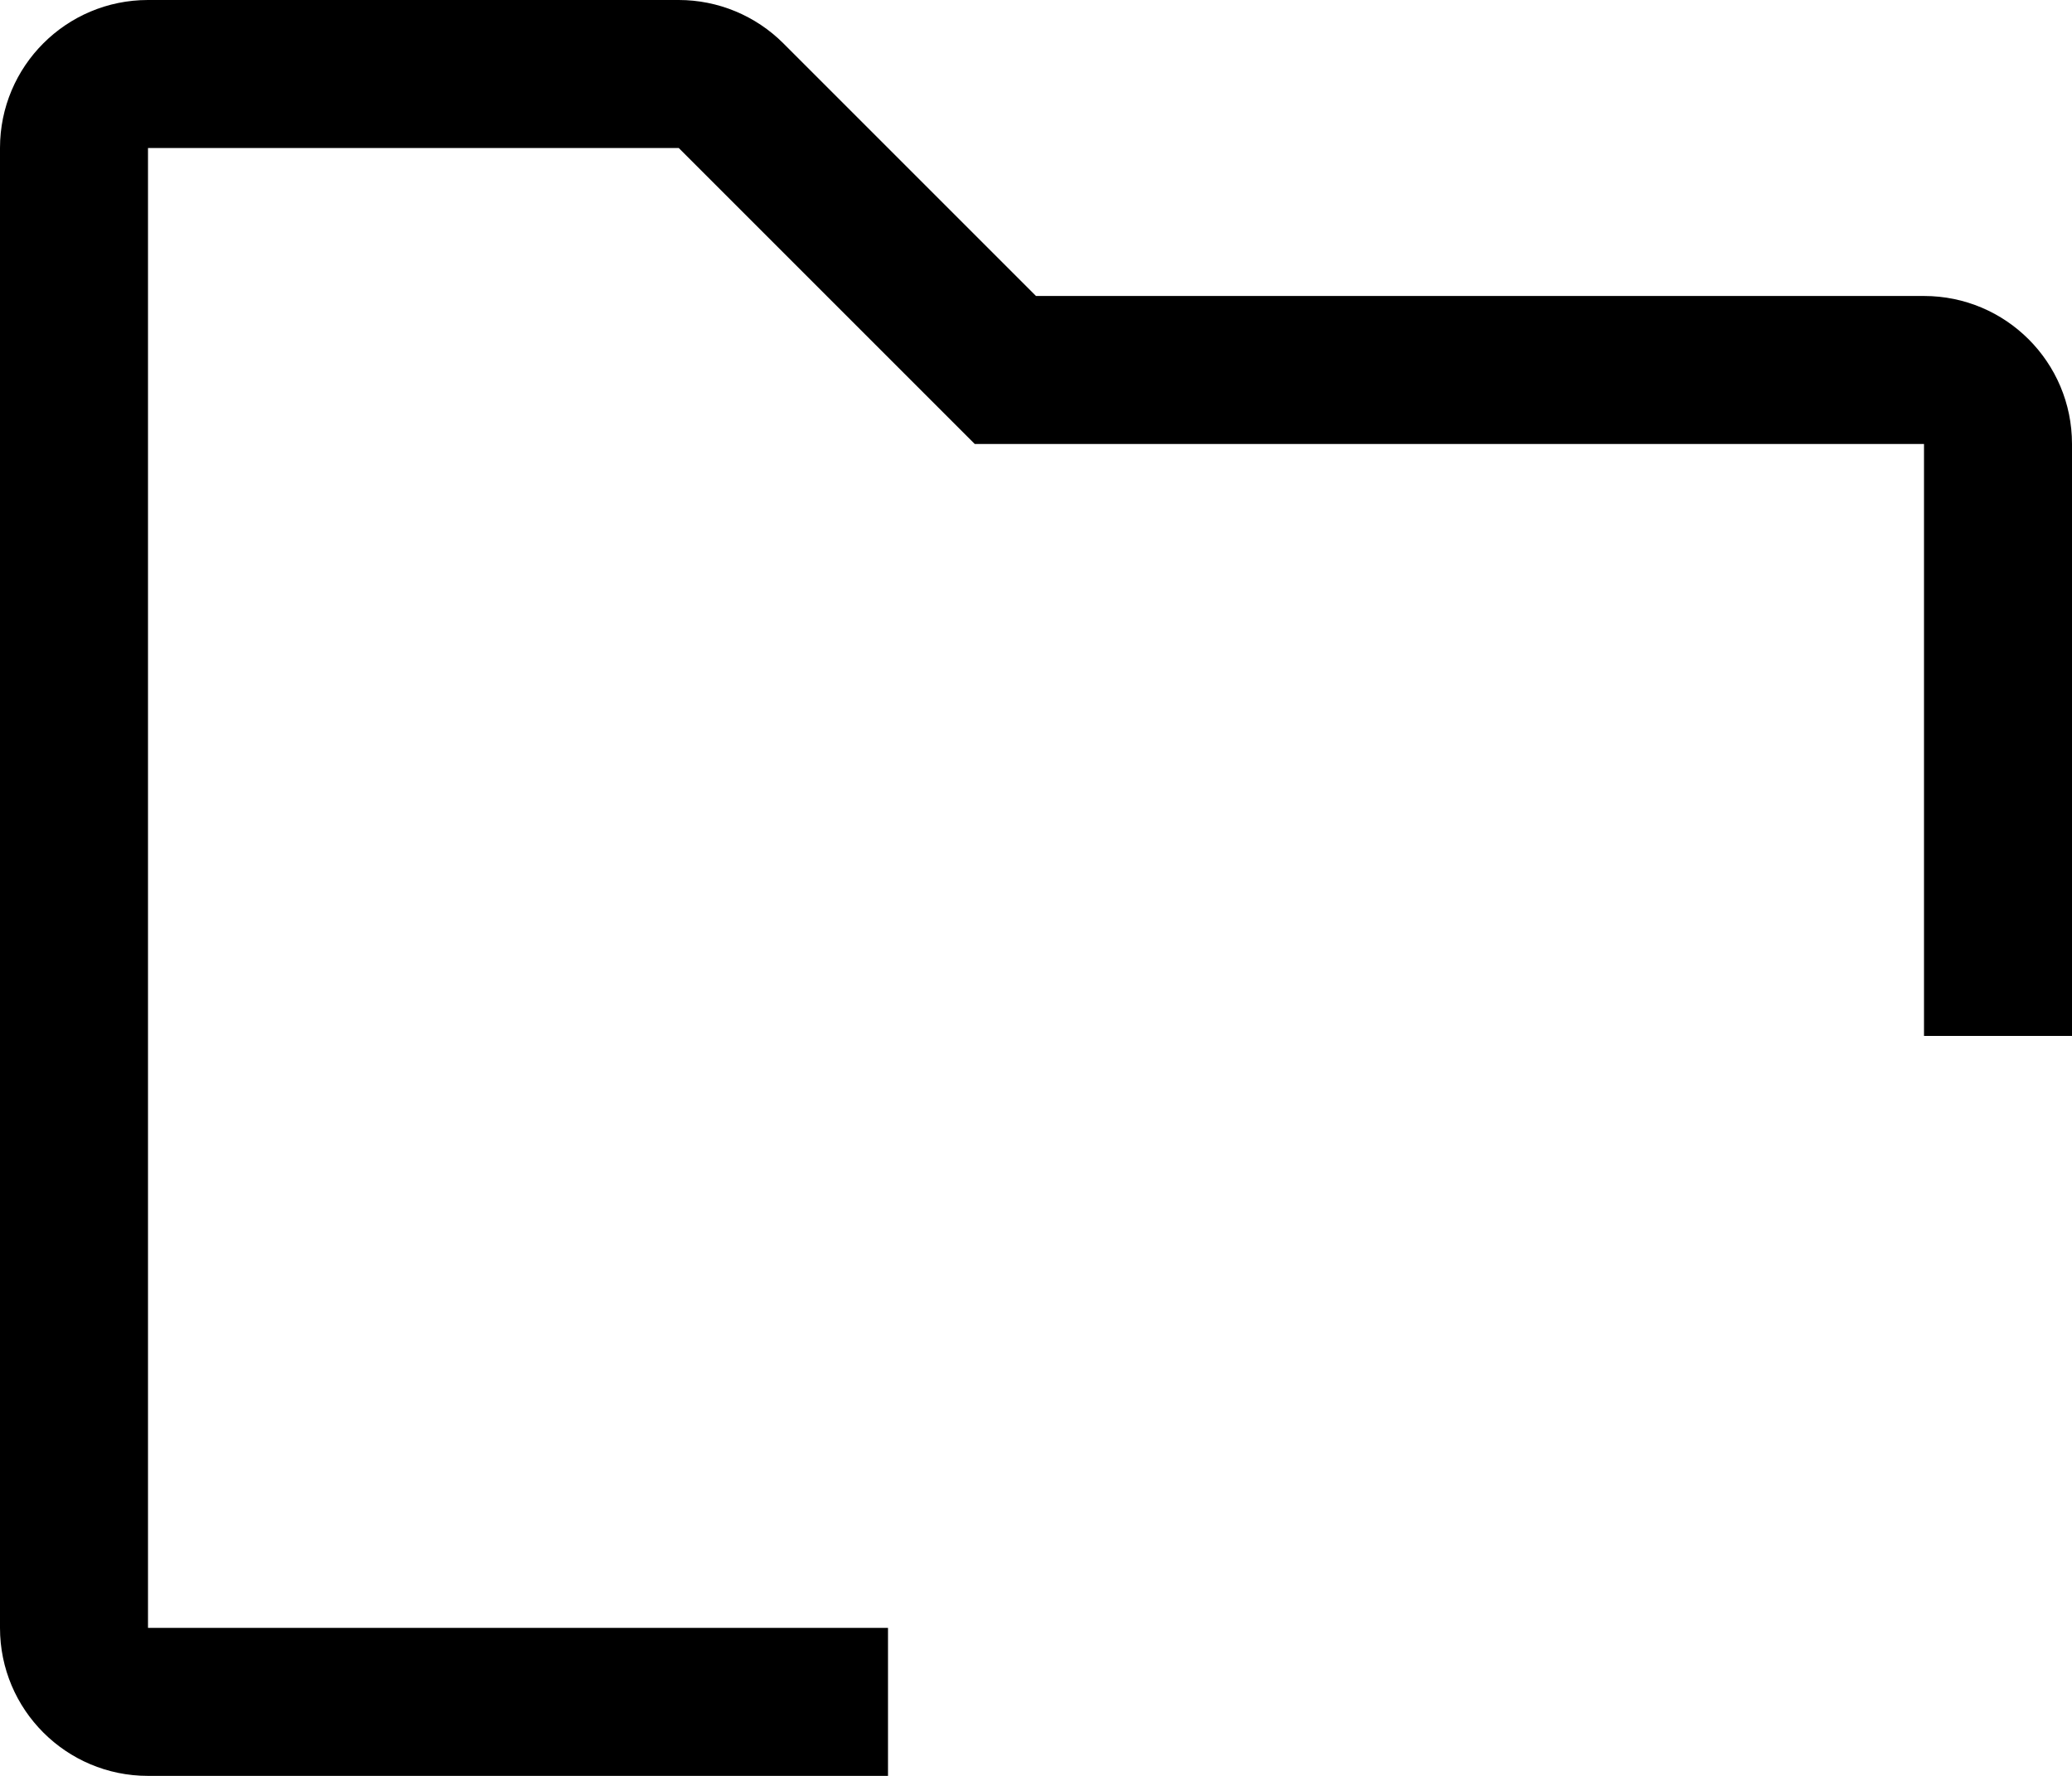 ﻿<?xml version="1.0" encoding="utf-8"?>
<svg version="1.1" xmlns:xlink="http://www.w3.org/1999/xlink" width="28px" height="24px" xmlns="http://www.w3.org/2000/svg">
  <defs>
    <pattern id="BGPattern" patternUnits="userSpaceOnUse" alignment="0 0" imageRepeat="None" />
    <mask fill="white" id="Clip4565">
      <path d="M 12 24  L 12 22  L 2 22  L 2 2  L 9.172 2  L 12.586 5.414  L 13.172 6  L 26 6  L 26 14  L 28 14  L 28 6  C 28 4.895  27.105 4  26 4  L 14 4  L 10.586 0.586  C 10.211 0.211  9.702 -1.9327234135153122E-05  9.172 0  L 2 0  C 0.895 0  0 0.895  0 2  L 0 22  C 0 23.105  0.895 24  2 24  L 12 24  Z " fill-rule="evenodd" />
    </mask>
  </defs>
  <g transform="matrix(1 0 0 1 -2 -4 )">
    <path d="M 12 24  L 12 22  L 2 22  L 2 2  L 9.172 2  L 12.586 5.414  L 13.172 6  L 26 6  L 26 14  L 28 14  L 28 6  C 28 4.895  27.105 4  26 4  L 14 4  L 10.586 0.586  C 10.211 0.211  9.702 -1.9327234135153122E-05  9.172 0  L 2 0  C 0.895 0  0 0.895  0 2  L 0 22  C 0 23.105  0.895 24  2 24  L 12 24  Z " fill-rule="nonzero" fill="rgba(0, 0, 0, 1)" stroke="none" transform="matrix(1 0 0 1 2 4 )" class="fill" />
    <path d="M 12 24  L 12 22  L 2 22  L 2 2  L 9.172 2  L 12.586 5.414  L 13.172 6  L 26 6  L 26 14  L 28 14  L 28 6  C 28 4.895  27.105 4  26 4  L 14 4  L 10.586 0.586  C 10.211 0.211  9.702 -1.9327234135153122E-05  9.172 0  L 2 0  C 0.895 0  0 0.895  0 2  L 0 22  C 0 23.105  0.895 24  2 24  L 12 24  Z " stroke-width="0" stroke-dasharray="0" stroke="rgba(255, 255, 255, 0)" fill="none" transform="matrix(1 0 0 1 2 4 )" class="stroke" mask="url(#Clip4565)" />
  </g>
</svg>